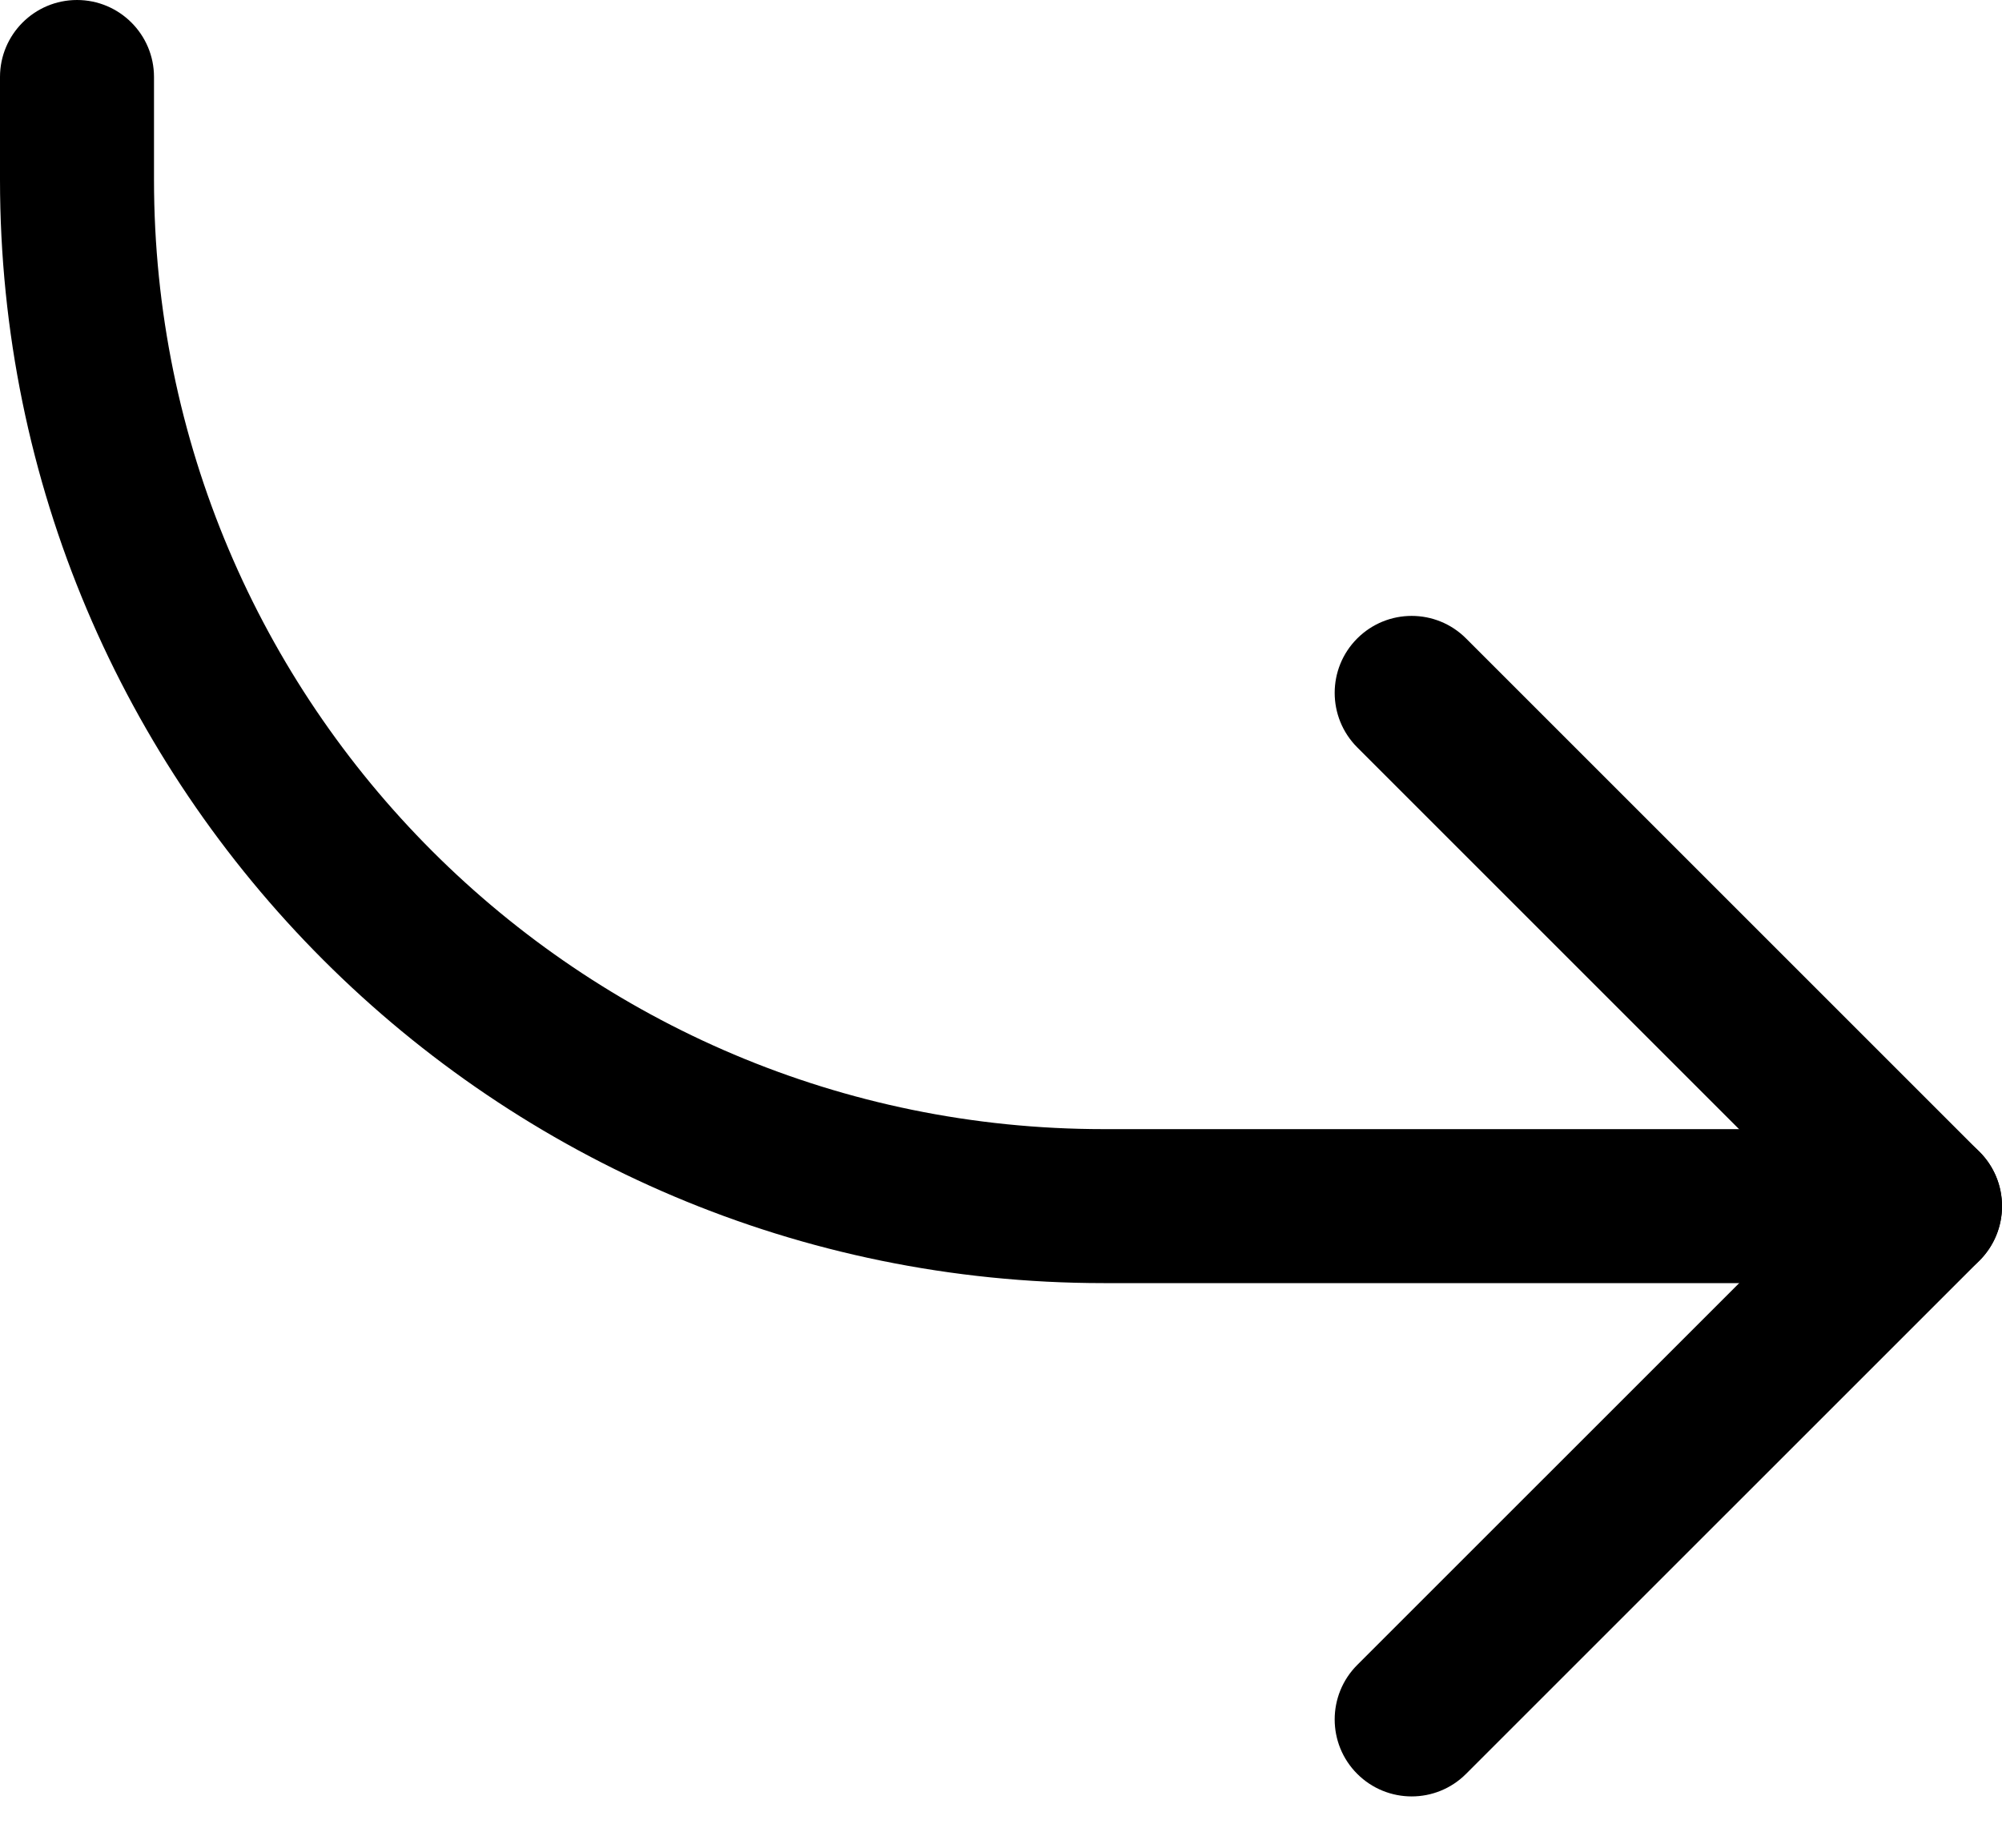 <svg width="26" height="24" viewBox="0 0 26 24" fill="none" xmlns="http://www.w3.org/2000/svg">
<path fill-rule="evenodd" clip-rule="evenodd" d="M17.626 23.04C17.236 22.65 17.236 22.017 17.626 21.626L23.586 15.667L17.626 9.707C17.236 9.316 17.236 8.683 17.626 8.293C18.017 7.902 18.65 7.902 19.04 8.293L25.707 14.96C26.098 15.35 26.098 15.983 25.707 16.374L19.04 23.04C18.65 23.431 18.017 23.431 17.626 23.04Z" fill="black"/>
<path fill-rule="evenodd" clip-rule="evenodd" d="M26 15.666C26 16.219 25.552 16.666 25 16.666L14.333 16.666C6.417 16.666 -5.60996e-07 10.249 -1.25306e-06 2.333L-1.36962e-06 1C-1.41791e-06 0.448 0.448 -0 1 -0C1.552 -0 2 0.448 2 1L2 2.333C2 9.145 7.522 14.666 14.333 14.666L25 14.666C25.552 14.666 26 15.114 26 15.666Z" fill="black"/>
</svg>
